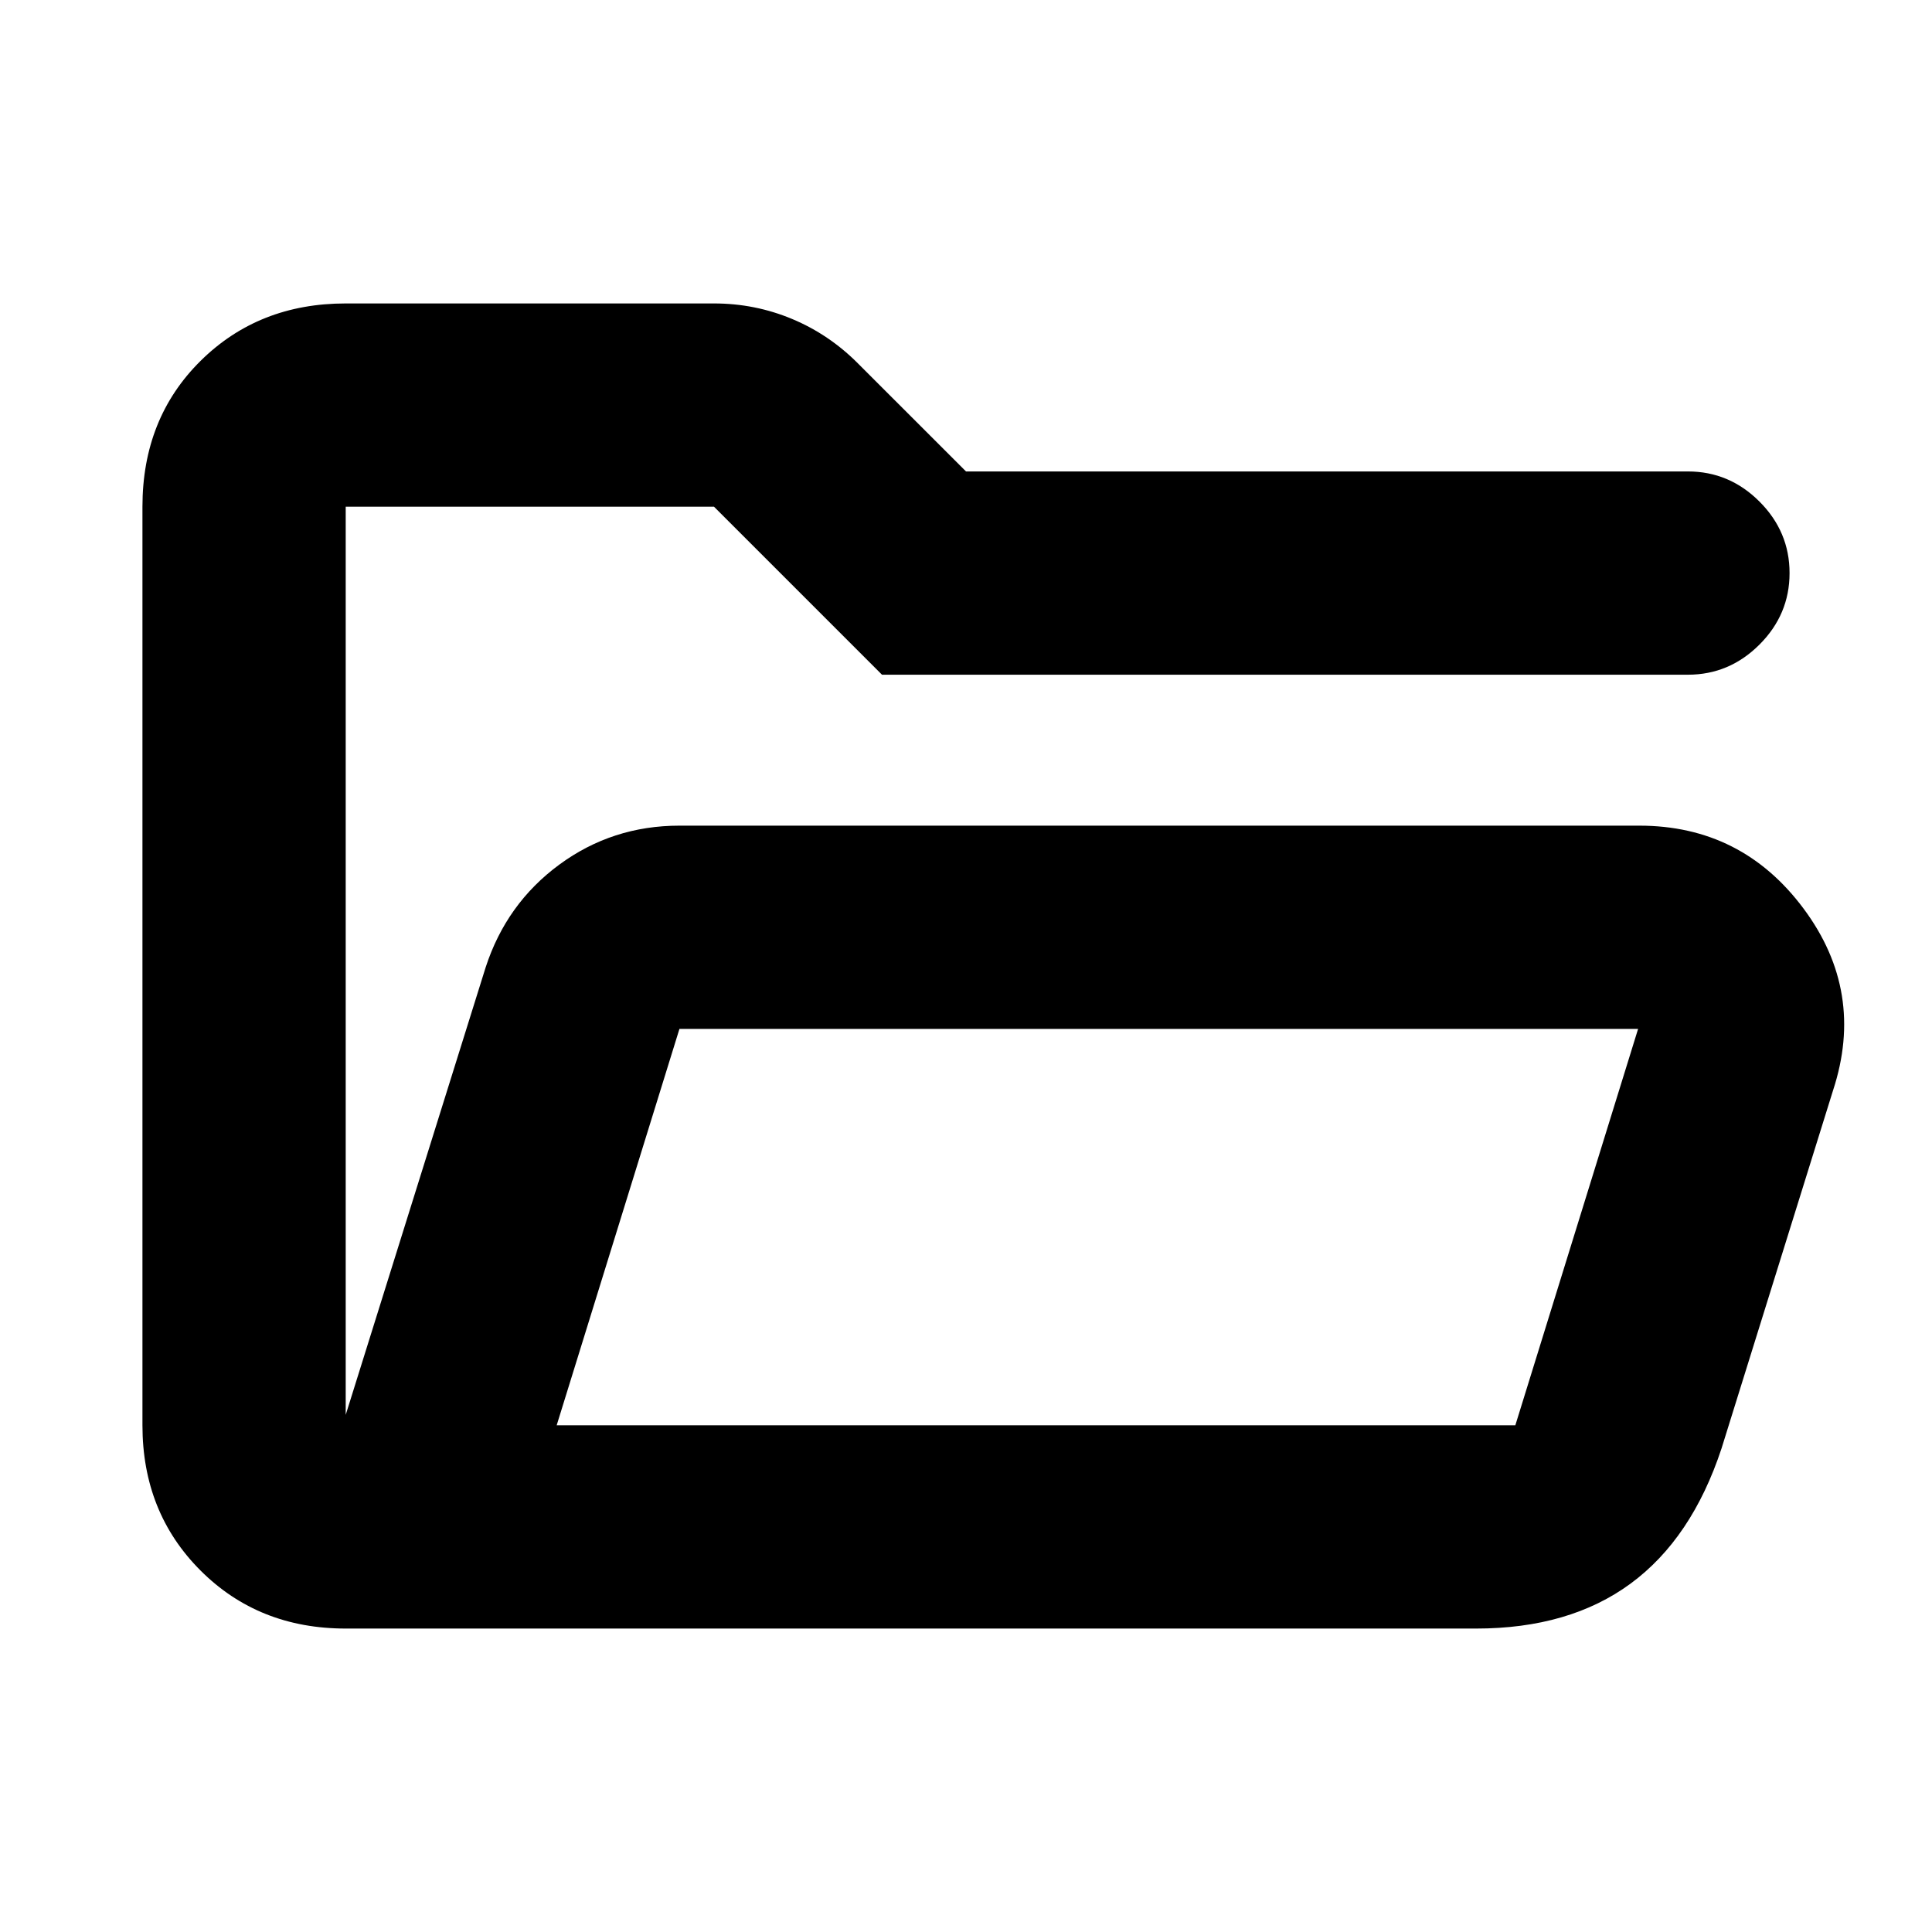 <svg xmlns="http://www.w3.org/2000/svg" height="24" viewBox="0 -960 960 960" width="24"><path d="M171.78-150.78q-43.3 0-72.15-28.85-28.85-28.85-28.85-72.15v-456.44q0-43.87 28.85-72.43 28.85-28.57 72.15-28.57h183q20.37 0 38.83 7.72 18.46 7.72 32.82 22.2L480-725.74h358.72q20.58 0 35.54 14.96 14.96 14.95 14.96 35.54t-14.96 35.54q-14.96 14.96-35.54 14.96H438.26l-83.48-83.48h-183v451.26l69.52-222.32q10.31-31.75 36.63-51.11 26.32-19.35 59.68-19.35h476.91q51 0 81.7 41.27 30.69 41.28 14.61 90.28l-55.42 177.93q-14.78 44.78-45.17 67.13-30.39 22.35-76.81 22.35H171.78Zm104.83-101h476.35l61-196.96H337.61l-61 196.96ZM171.78-479.41v-228.81 228.81Zm104.83 227.63 61-196.96-61 196.96Z"/></svg>